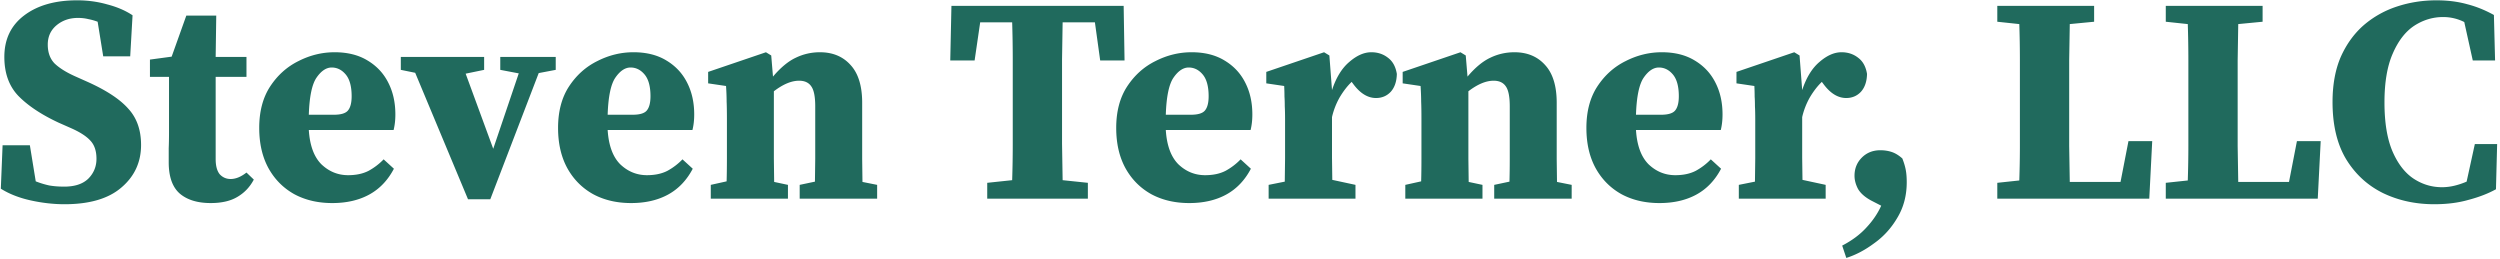<?xml version="1.0" encoding="UTF-8" standalone="no"?>
<!DOCTYPE svg PUBLIC "-//W3C//DTD SVG 1.1//EN" "http://www.w3.org/Graphics/SVG/1.1/DTD/svg11.dtd">
<svg xmlns="http://www.w3.org/2000/svg" viewBox="0 0 2454 254" width="100%" height="100%" fill="none" xmlns:v="https://vecta.io/nano"><path d="M63.304 200.472c-10.752 0-21.792-1.248-33.12-3.744s-21.12-6.336-29.376-11.52l1.728-42.624H29.32l5.76 35.424c4.416 1.728 8.832 3.072 13.248 4.032 4.416.768 9.312 1.152 14.688 1.152 10.368 0 18.24-2.592 23.616-7.776 5.376-5.376 8.064-11.904 8.064-19.584s-2.016-13.632-6.048-17.856c-3.84-4.224-10.08-8.256-18.72-12.096l-12.384-5.472C40.648 112.536 27.496 103.8 18.088 94.2 8.872 84.6 4.264 71.832 4.264 55.896c0-17.28 6.432-30.816 19.296-40.608C36.616 5.304 53.992.312 75.688.312c10.368 0 20.256 1.344 29.664 4.032 9.6 2.496 17.856 6.048 24.768 10.656l-2.304 40.32H101.32l-5.472-33.984c-3.072-1.152-6.144-2.016-9.216-2.592-3.072-.768-6.432-1.152-10.08-1.152-8.256 0-15.264 2.4-21.024 7.2s-8.64 11.136-8.64 19.008c0 7.68 2.208 13.824 6.624 18.432 4.608 4.416 11.136 8.544 19.584 12.384l13.536 6.048c18.24 8.256 31.392 16.992 39.456 26.208 8.256 9.024 12.384 20.832 12.384 35.424 0 16.896-6.432 30.816-19.296 41.76C106.504 195 87.88 200.472 63.304 200.472zM206.8 199.32c-12.864 0-22.944-3.072-30.24-9.216-7.296-6.336-10.944-16.608-10.944-30.816v-13.824c.192-4.416.288-9.408.288-14.976V75.48h-18.72V58.488l21.312-2.88 14.4-40.32h29.376l-.576 40.608h30.24V75.48h-30.24v80.64c0 6.72 1.344 11.712 4.032 14.976 2.88 3.072 6.432 4.608 10.656 4.608 4.992 0 10.176-2.112 15.552-6.336l7.2 6.912c-3.84 7.296-9.216 12.96-16.128 16.992-6.72 4.032-15.456 6.048-26.208 6.048zM325.597 66.264c-5.376 0-10.368 3.36-14.976 10.08-4.416 6.528-6.912 18.624-7.488 36.288h24.48c6.912 0 11.52-1.344 13.824-4.032 2.496-2.88 3.744-7.584 3.744-14.112 0-9.6-1.92-16.704-5.76-21.312s-8.448-6.912-13.824-6.912zm.576 133.056c-14.016 0-26.4-2.88-37.152-8.64-10.752-5.952-19.2-14.4-25.344-25.344-6.144-11.136-9.216-24.384-9.216-39.744 0-16.128 3.552-29.664 10.656-40.608 7.296-11.136 16.608-19.488 27.936-25.056 11.328-5.76 23.136-8.64 35.424-8.64 12.672 0 23.424 2.688 32.256 8.064 9.024 5.376 15.84 12.672 20.448 21.888 4.608 9.024 6.912 19.392 6.912 31.104 0 5.568-.576 10.656-1.728 15.264h-83.232c.96 15.168 5.088 26.4 12.384 33.696 7.488 7.104 16.224 10.656 26.208 10.656 7.872 0 14.592-1.44 20.16-4.32 5.568-3.072 10.464-6.816 14.688-11.232l10.08 9.216c-5.952 11.328-14.016 19.776-24.192 25.344s-22.272 8.352-36.288 8.352zM491.069 68.568V55.896h54.432v12.672l-16.704 3.168-47.52 123.84h-21.888l-51.84-124.128-14.112-2.88V55.896h81.792v12.672l-18.144 3.744 27.072 73.728 25.056-74.016-18.144-3.456zm127.872-2.304c-5.376 0-10.368 3.36-14.976 10.08-4.416 6.528-6.912 18.624-7.488 36.288h24.48c6.912 0 11.52-1.344 13.824-4.032 2.496-2.88 3.744-7.584 3.744-14.112 0-9.6-1.92-16.704-5.76-21.312s-8.448-6.912-13.824-6.912zm.576 133.056c-14.016 0-26.4-2.88-37.152-8.64-10.752-5.952-19.2-14.4-25.344-25.344-6.144-11.136-9.216-24.384-9.216-39.744 0-16.128 3.552-29.664 10.656-40.608 7.296-11.136 16.608-19.488 27.936-25.056 11.328-5.76 23.136-8.64 35.424-8.64 12.672 0 23.424 2.688 32.256 8.064 9.024 5.376 15.84 12.672 20.448 21.888 4.608 9.024 6.912 19.392 6.912 31.104 0 5.568-.576 10.656-1.728 15.264h-83.232c.96 15.168 5.088 26.4 12.384 33.696 7.488 7.104 16.224 10.656 26.208 10.656 7.872 0 14.592-1.44 20.16-4.32 5.568-3.072 10.464-6.816 14.688-11.232l10.08 9.216c-5.952 11.328-14.016 19.776-24.192 25.344s-22.272 8.352-36.288 8.352zm78.188-4.32v-13.536l15.552-3.456c.192-6.912.288-14.4.288-22.464V134.52v-16.704c0-7.872-.096-13.92-.288-18.144 0-4.416-.192-9.504-.576-15.264l-17.568-2.592V70.584l56.736-19.296 5.184 3.168 1.728 20.736c7.488-8.832 14.88-14.976 22.176-18.432 7.488-3.648 15.456-5.472 23.904-5.472 12.48 0 22.464 4.128 29.952 12.384 7.68 8.256 11.52 20.64 11.52 37.152v33.696 21.6l.288 22.464 14.4 2.88V195h-76.032v-13.536l14.976-3.168.288-22.464V134.52v-30.24c0-9.216-1.248-15.648-3.744-19.296-2.496-3.84-6.528-5.76-12.096-5.76-7.488 0-15.744 3.456-24.768 10.368v44.928 21.312l.288 22.752 13.536 2.88V195h-75.744zM932.776 59.352l1.152-53.568h169.052l.87 53.568h-23.91l-5.18-37.44h-31.68l-.58 36.288v36.864 10.368 35.712l.58 35.712 24.77 2.592V195h-98.786v-15.552l24.48-2.592c.384-11.712.576-23.52.576-35.424V105.72 95.064 58.776a1180.15 1180.15 0 0 0-.576-36.864h-31.392l-5.472 37.44h-23.904zm234.044 6.912c-5.38 0-10.37 3.36-14.98 10.08-4.42 6.528-6.91 18.624-7.49 36.288h24.48c6.91 0 11.52-1.344 13.83-4.032 2.49-2.88 3.74-7.584 3.74-14.112 0-9.6-1.92-16.704-5.76-21.312s-8.45-6.912-13.82-6.912zm.57 133.056c-14.01 0-26.4-2.88-37.15-8.64-10.75-5.952-19.2-14.4-25.34-25.344-6.15-11.136-9.22-24.384-9.22-39.744 0-16.128 3.55-29.664 10.66-40.608 7.29-11.136 16.6-19.488 27.93-25.056 11.33-5.76 23.14-8.64 35.43-8.64 12.67 0 23.42 2.688 32.25 8.064 9.03 5.376 15.84 12.672 20.45 21.888 4.61 9.024 6.91 19.392 6.91 31.104 0 5.568-.57 10.656-1.73 15.264h-83.23c.96 15.168 5.09 26.4 12.39 33.696 7.48 7.104 16.22 10.656 26.2 10.656 7.88 0 14.6-1.44 20.16-4.32 5.57-3.072 10.47-6.816 14.69-11.232l10.08 9.216c-5.95 11.328-14.01 19.776-24.19 25.344s-22.27 8.352-36.29 8.352zm77.9-4.32v-13.536l15.84-3.168.29-22.752V134.52v-16.992c0-5.376-.1-9.792-.29-13.248 0-3.456-.09-6.624-.29-9.504 0-3.072-.09-6.528-.28-10.368l-17.57-2.592V70.584l56.73-19.296 5.19 3.168 2.59 33.984c4.03-12.288 9.7-21.504 16.99-27.648 7.3-6.336 14.5-9.504 21.6-9.504 6.34 0 11.81 1.824 16.42 5.472 4.61 3.456 7.49 8.736 8.64 15.84-.19 7.488-2.21 13.344-6.05 17.568-3.84 4.032-8.64 6.048-14.4 6.048-8.06 0-15.46-4.512-22.18-13.536l-1.72-2.304c-4.23 4.032-8.16 9.12-11.81 15.264-3.46 6.144-5.95 12.576-7.49 19.296v19.584 20.448l.29 21.6 22.75 4.896V195h-85.25zm134.16 0v-13.536l15.56-3.456c.19-6.912.28-14.4.28-22.464V134.52v-16.704c0-7.872-.09-13.92-.28-18.144 0-4.416-.2-9.504-.58-15.264l-17.57-2.592V70.584l56.74-19.296 5.18 3.168 1.73 20.736c7.49-8.832 14.88-14.976 22.18-18.432 7.48-3.648 15.45-5.472 23.9-5.472 12.48 0 22.46 4.128 29.95 12.384 7.68 8.256 11.52 20.64 11.52 37.152v33.696 21.6l.29 22.464 14.4 2.88V195h-76.03v-13.536l14.97-3.168c.2-7.104.29-14.592.29-22.464V134.52v-30.24c0-9.216-1.25-15.648-3.74-19.296-2.5-3.84-6.53-5.76-12.1-5.76-7.49 0-15.74 3.456-24.77 10.368v44.928 21.312l.29 22.752 13.54 2.88V195h-75.75zm248.9-128.736c-5.38 0-10.37 3.36-14.98 10.08-4.41 6.528-6.91 18.624-7.49 36.288h24.48c6.92 0 11.52-1.344 13.83-4.032 2.49-2.88 3.74-7.584 3.74-14.112 0-9.6-1.92-16.704-5.76-21.312s-8.45-6.912-13.82-6.912zm.57 133.056c-14.01 0-26.4-2.88-37.15-8.64-10.75-5.952-19.2-14.4-25.34-25.344-6.15-11.136-9.22-24.384-9.22-39.744 0-16.128 3.55-29.664 10.66-40.608 7.29-11.136 16.61-19.488 27.93-25.056 11.33-5.76 23.14-8.64 35.43-8.64 12.67 0 23.42 2.688 32.25 8.064 9.03 5.376 15.84 12.672 20.45 21.888 4.61 9.024 6.91 19.392 6.91 31.104 0 5.568-.57 10.656-1.72 15.264h-83.24c.96 15.168 5.09 26.4 12.39 33.696 7.49 7.104 16.22 10.656 26.21 10.656 7.87 0 14.59-1.44 20.16-4.32 5.56-3.072 10.46-6.816 14.68-11.232l10.08 9.216c-5.95 11.328-14.01 19.776-24.19 25.344-10.17 5.568-22.27 8.352-36.29 8.352zm77.9-4.32v-13.536l15.84-3.168.29-22.752V134.52v-16.992c0-5.376-.1-9.792-.29-13.248 0-3.456-.09-6.624-.29-9.504 0-3.072-.09-6.528-.28-10.368l-17.57-2.592V70.584l56.73-19.296 5.19 3.168 2.59 33.984c4.03-12.288 9.7-21.504 16.99-27.648 7.3-6.336 14.5-9.504 21.6-9.504 6.34 0 11.81 1.824 16.42 5.472 4.61 3.456 7.49 8.736 8.64 15.84-.19 7.488-2.21 13.344-6.05 17.568-3.84 4.032-8.64 6.048-14.4 6.048-8.06 0-15.46-4.512-22.18-13.536l-1.72-2.304c-4.23 4.032-8.16 9.12-11.81 15.264-3.46 6.144-5.95 12.576-7.49 19.296v19.584 20.448l.29 21.6 22.75 4.896V195h-85.25zm164.83-16.128c0 13.056-3.07 24.672-9.21 34.848-5.95 10.176-13.54 18.528-22.75 25.056-9.03 6.72-18.15 11.52-27.36 14.4l-4.04-12.096c9.6-4.992 17.48-10.848 23.62-17.568 6.34-6.72 11.23-13.92 14.69-21.6l-10.08-5.184c-5.95-3.264-10.18-7.008-12.67-11.232-2.31-4.416-3.46-8.736-3.46-12.96 0-7.104 2.4-13.056 7.2-17.856s10.85-7.2 18.14-7.2c4.04 0 7.78.576 11.24 1.728 3.45 1.152 6.91 3.264 10.36 6.336 1.73 4.416 2.88 8.352 3.46 11.808.58 3.264.86 7.104.86 11.52zm88.9-157.536V5.784h95.04v15.552l-23.9 2.304-.58 35.712v35.712 15.264 33.12l.58 35.136h49.82l7.78-40.032h23.32L2109.73 195h-149.18v-15.552l21.6-2.304c.38-11.712.58-23.136.58-34.272v-31.104-16.704-35.712a1101.1 1101.1 0 0 0-.58-35.712l-21.6-2.304zm165.38 0V5.784h95.04v15.552l-23.91 2.304-.57 35.712v35.712 15.264 33.12l.57 35.136h49.83l7.77-40.032h23.33L2275.11 195h-149.18v-15.552l21.6-2.304c.38-11.712.57-23.136.57-34.272v-31.104-16.704-35.712a1101.39 1101.39 0 0 0-.57-35.712l-21.6-2.304zm263.63 179.136c-18.44 0-35.24-3.648-50.4-10.944-15.17-7.488-27.27-18.624-36.29-33.408-8.83-14.784-13.25-33.408-13.25-55.872 0-17.088 2.69-31.872 8.06-44.352 5.57-12.48 13.06-22.848 22.47-31.104 9.6-8.256 20.54-14.4 32.83-18.432s25.15-6.048 38.59-6.048c10.95 0 20.93 1.248 29.95 3.744 9.03 2.304 17.86 5.856 26.5 10.656l1.15 44.64h-21.89l-8.35-37.728c-6.53-3.264-13.44-4.896-20.73-4.896-10.18 0-19.68 2.88-28.52 8.64-8.64 5.76-15.64 14.88-21.02 27.36-5.38 12.288-8.06 28.224-8.06 47.808s2.59 35.52 7.77 47.808c5.19 12.096 12 21.024 20.45 26.784 8.64 5.76 18.05 8.64 28.22 8.64 4.04 0 8.07-.48 12.1-1.44s8.06-2.304 12.1-4.032l8.06-36.864h21.89l-1.15 44.352c-7.68 4.224-16.61 7.68-26.79 10.368-9.98 2.88-21.21 4.32-33.69 4.32z" fill="#206a5d"/></svg>
